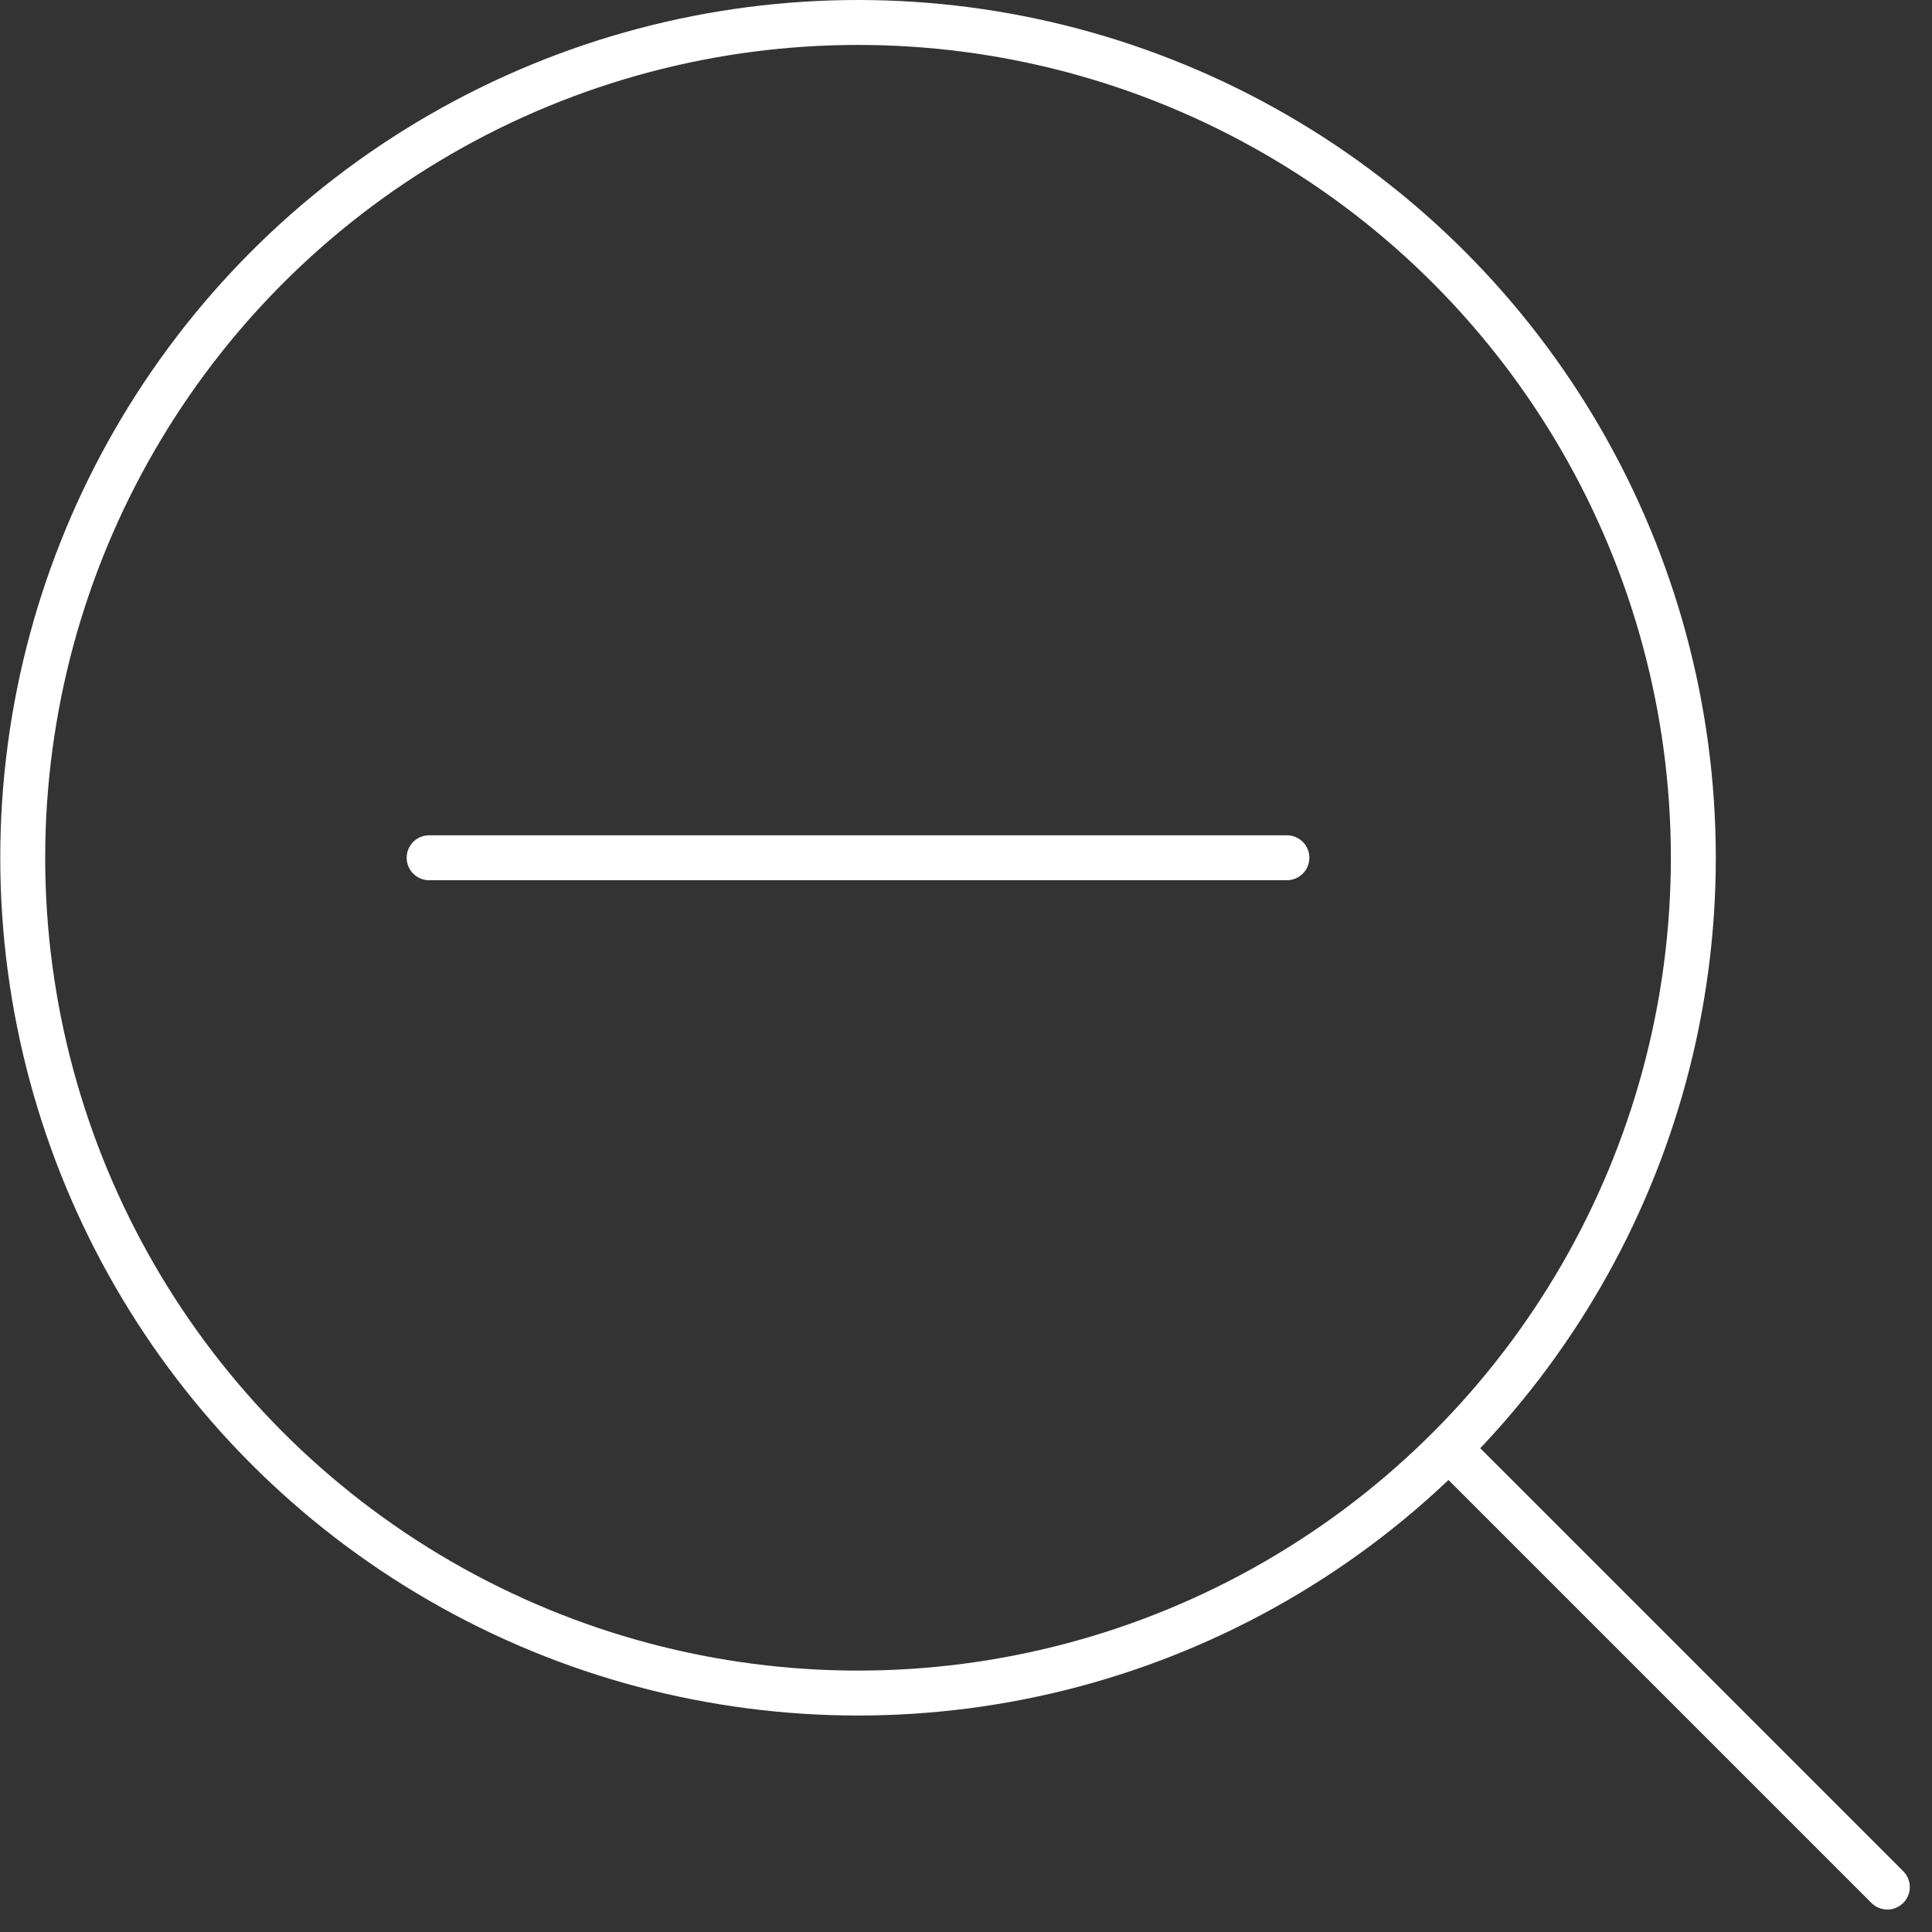 <svg fill="none" height="43" viewBox="0 0 43 43" width="43" xmlns="http://www.w3.org/2000/svg"><rect x="0" y="0" width="43" height="43" fill="#333333" stroke="none"/><g stroke="#fff"><circle cx="19.097" cy="19.091" r="18.591"/><g stroke-linecap="round"><path d="m32.461 32.455 9.545 9.545"/><path d="m28.642 19.091h-19.091"/></g></g></svg>